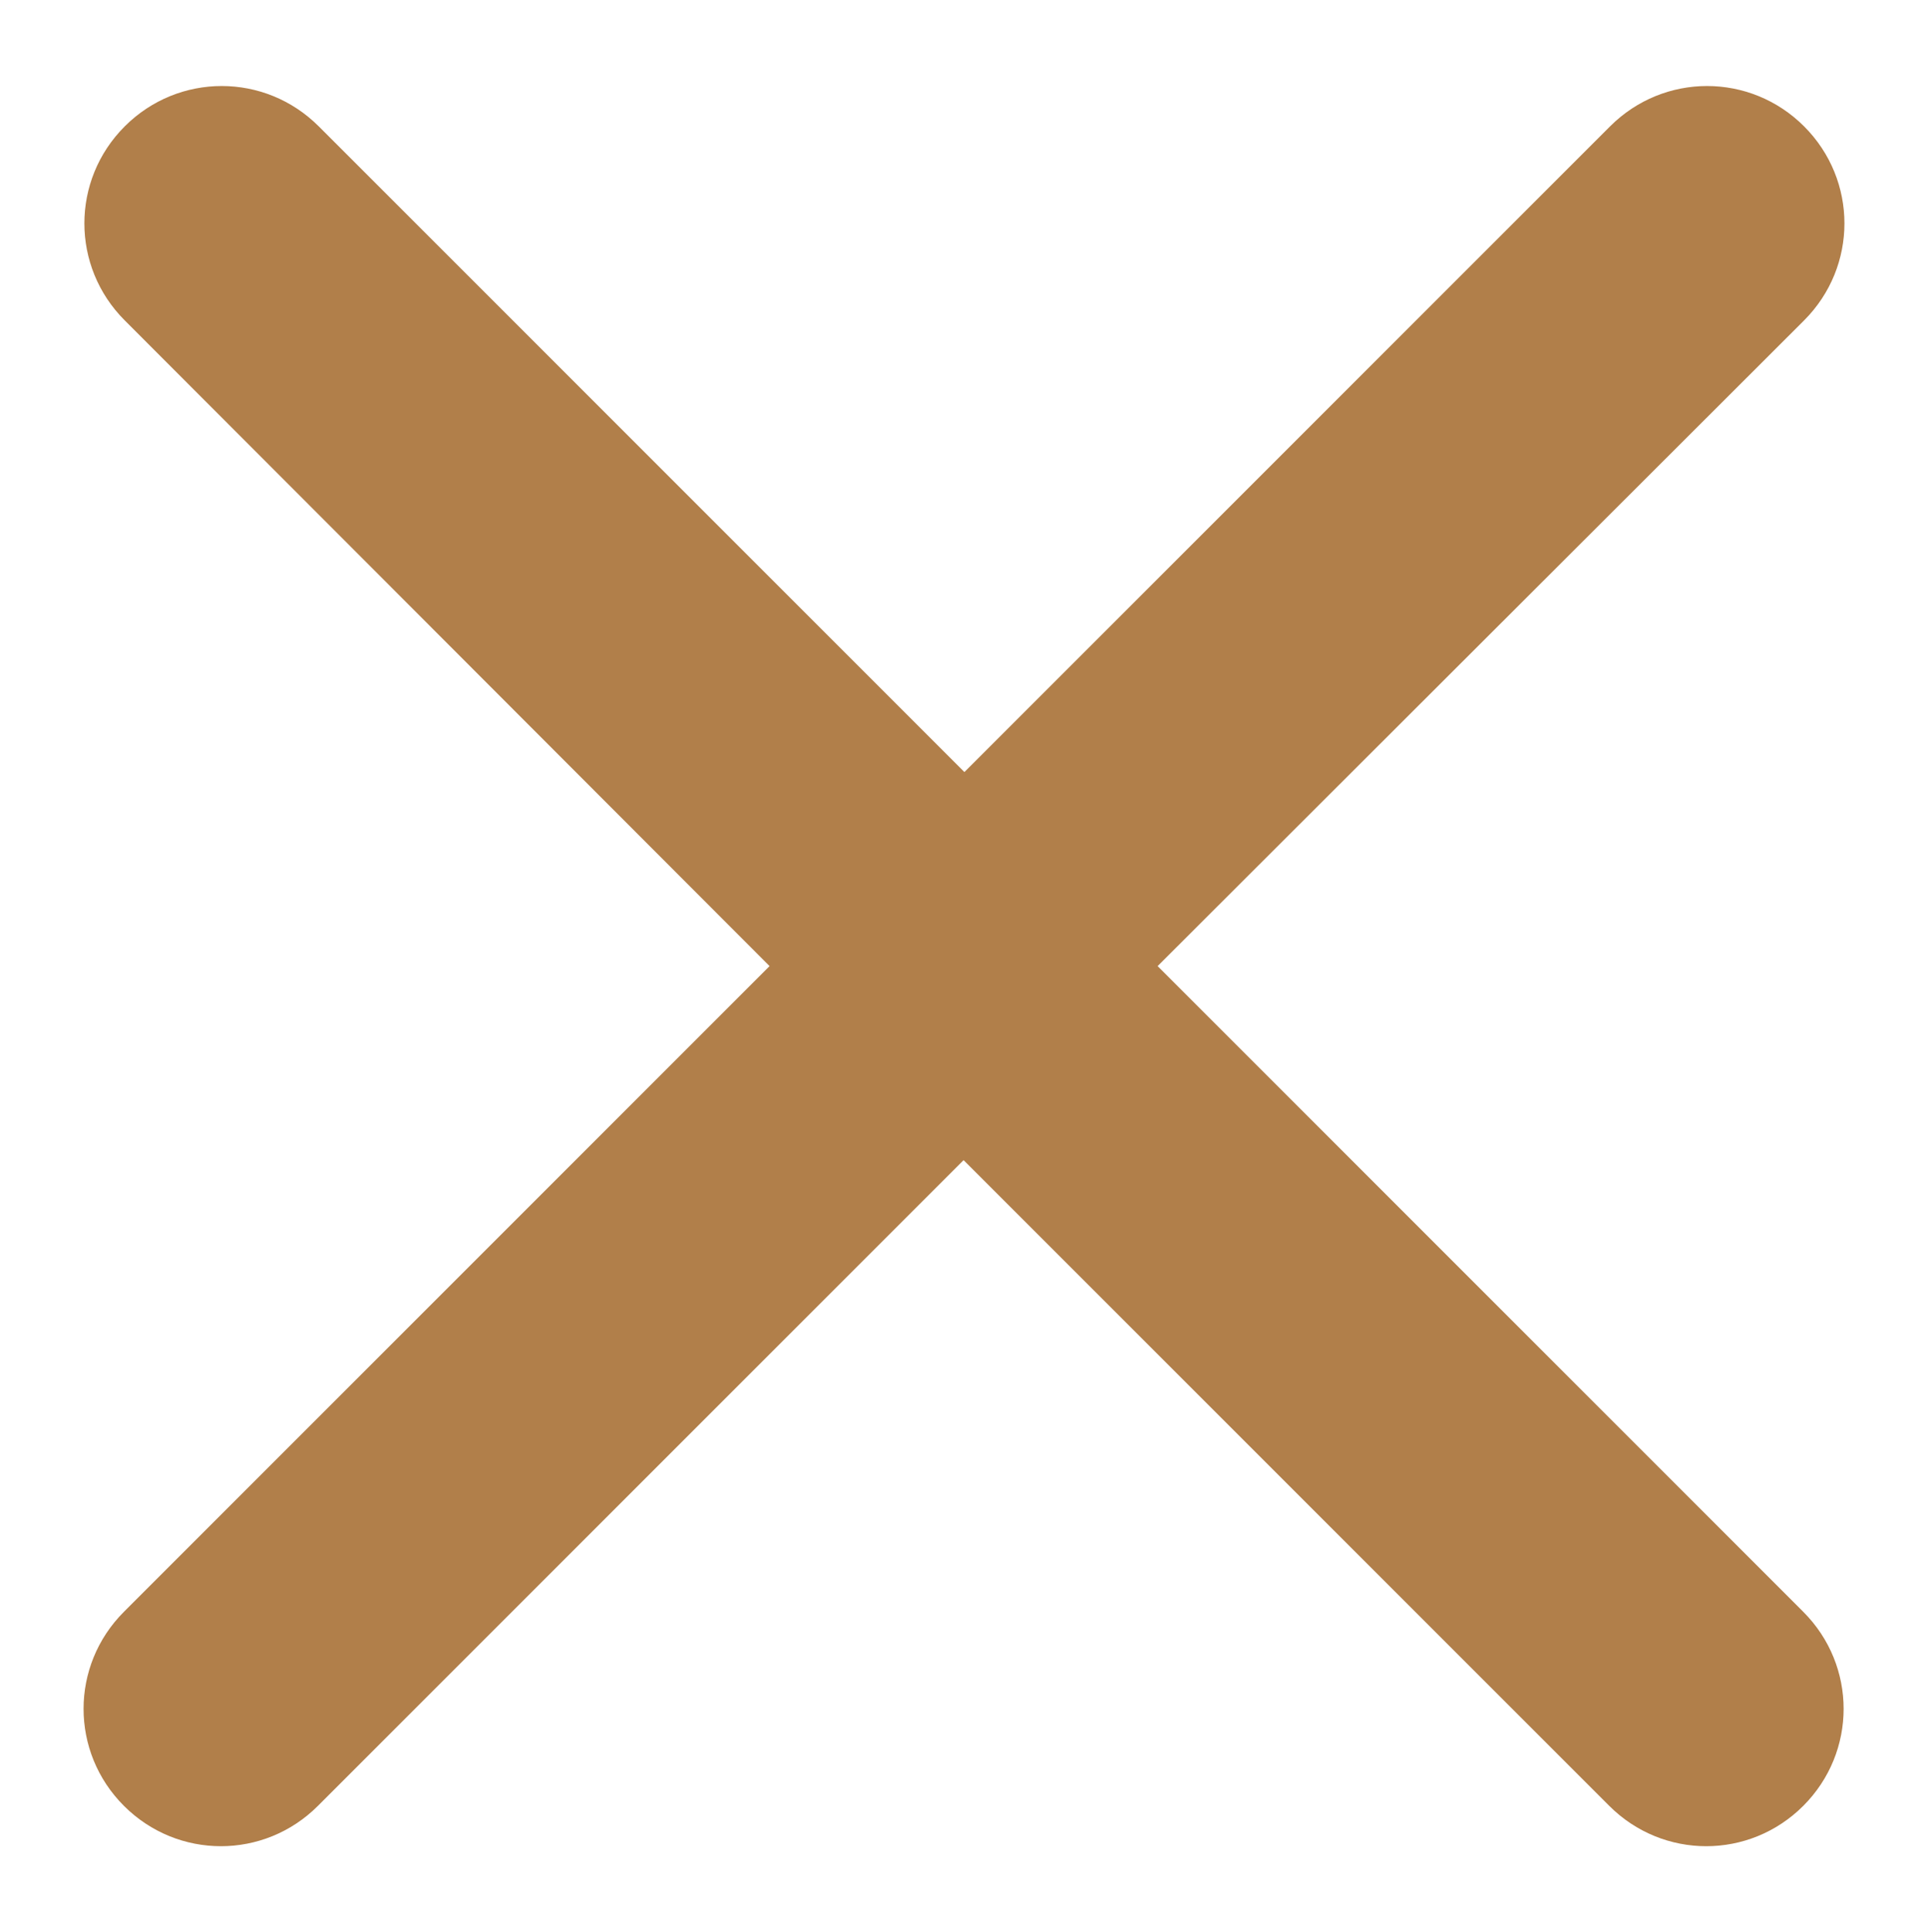 <?xml version="1.0" encoding="utf-8"?>
<!-- Generator: Adobe Illustrator 26.5.0, SVG Export Plug-In . SVG Version: 6.00 Build 0)  -->
<svg version="1.1" id="Calque_1" xmlns="http://www.w3.org/2000/svg" xmlns:xlink="http://www.w3.org/1999/xlink" x="0px" y="0px"
	 viewBox="0 0 236.5 237" style="enable-background:new 0 0 236.5 237;" xml:space="preserve">
<style type="text/css">
	.st0{fill:#B17F4A;}
</style>
<path class="st0" d="M15.3,15.5c6.6-6.6,17.2-6.6,23.8,0l79.2,79.2l79.2-79.2c6.6-6.6,17.2-6.6,23.8,0c6.6,6.6,6.6,17.2,0,23.8
	L142,118.5l79.2,79.2c6.6,6.6,6.6,17.2,0,23.8c-6.6,6.6-17.2,6.6-23.8,0l-79.2-79.2l-79.2,79.2c-6.6,6.6-17.2,6.6-23.8,0
	c-6.6-6.6-6.6-17.2,0-23.8l79.2-79.2L15.3,39.3C8.7,32.7,8.7,22.1,15.3,15.5L15.3,15.5z"/>
</svg>
